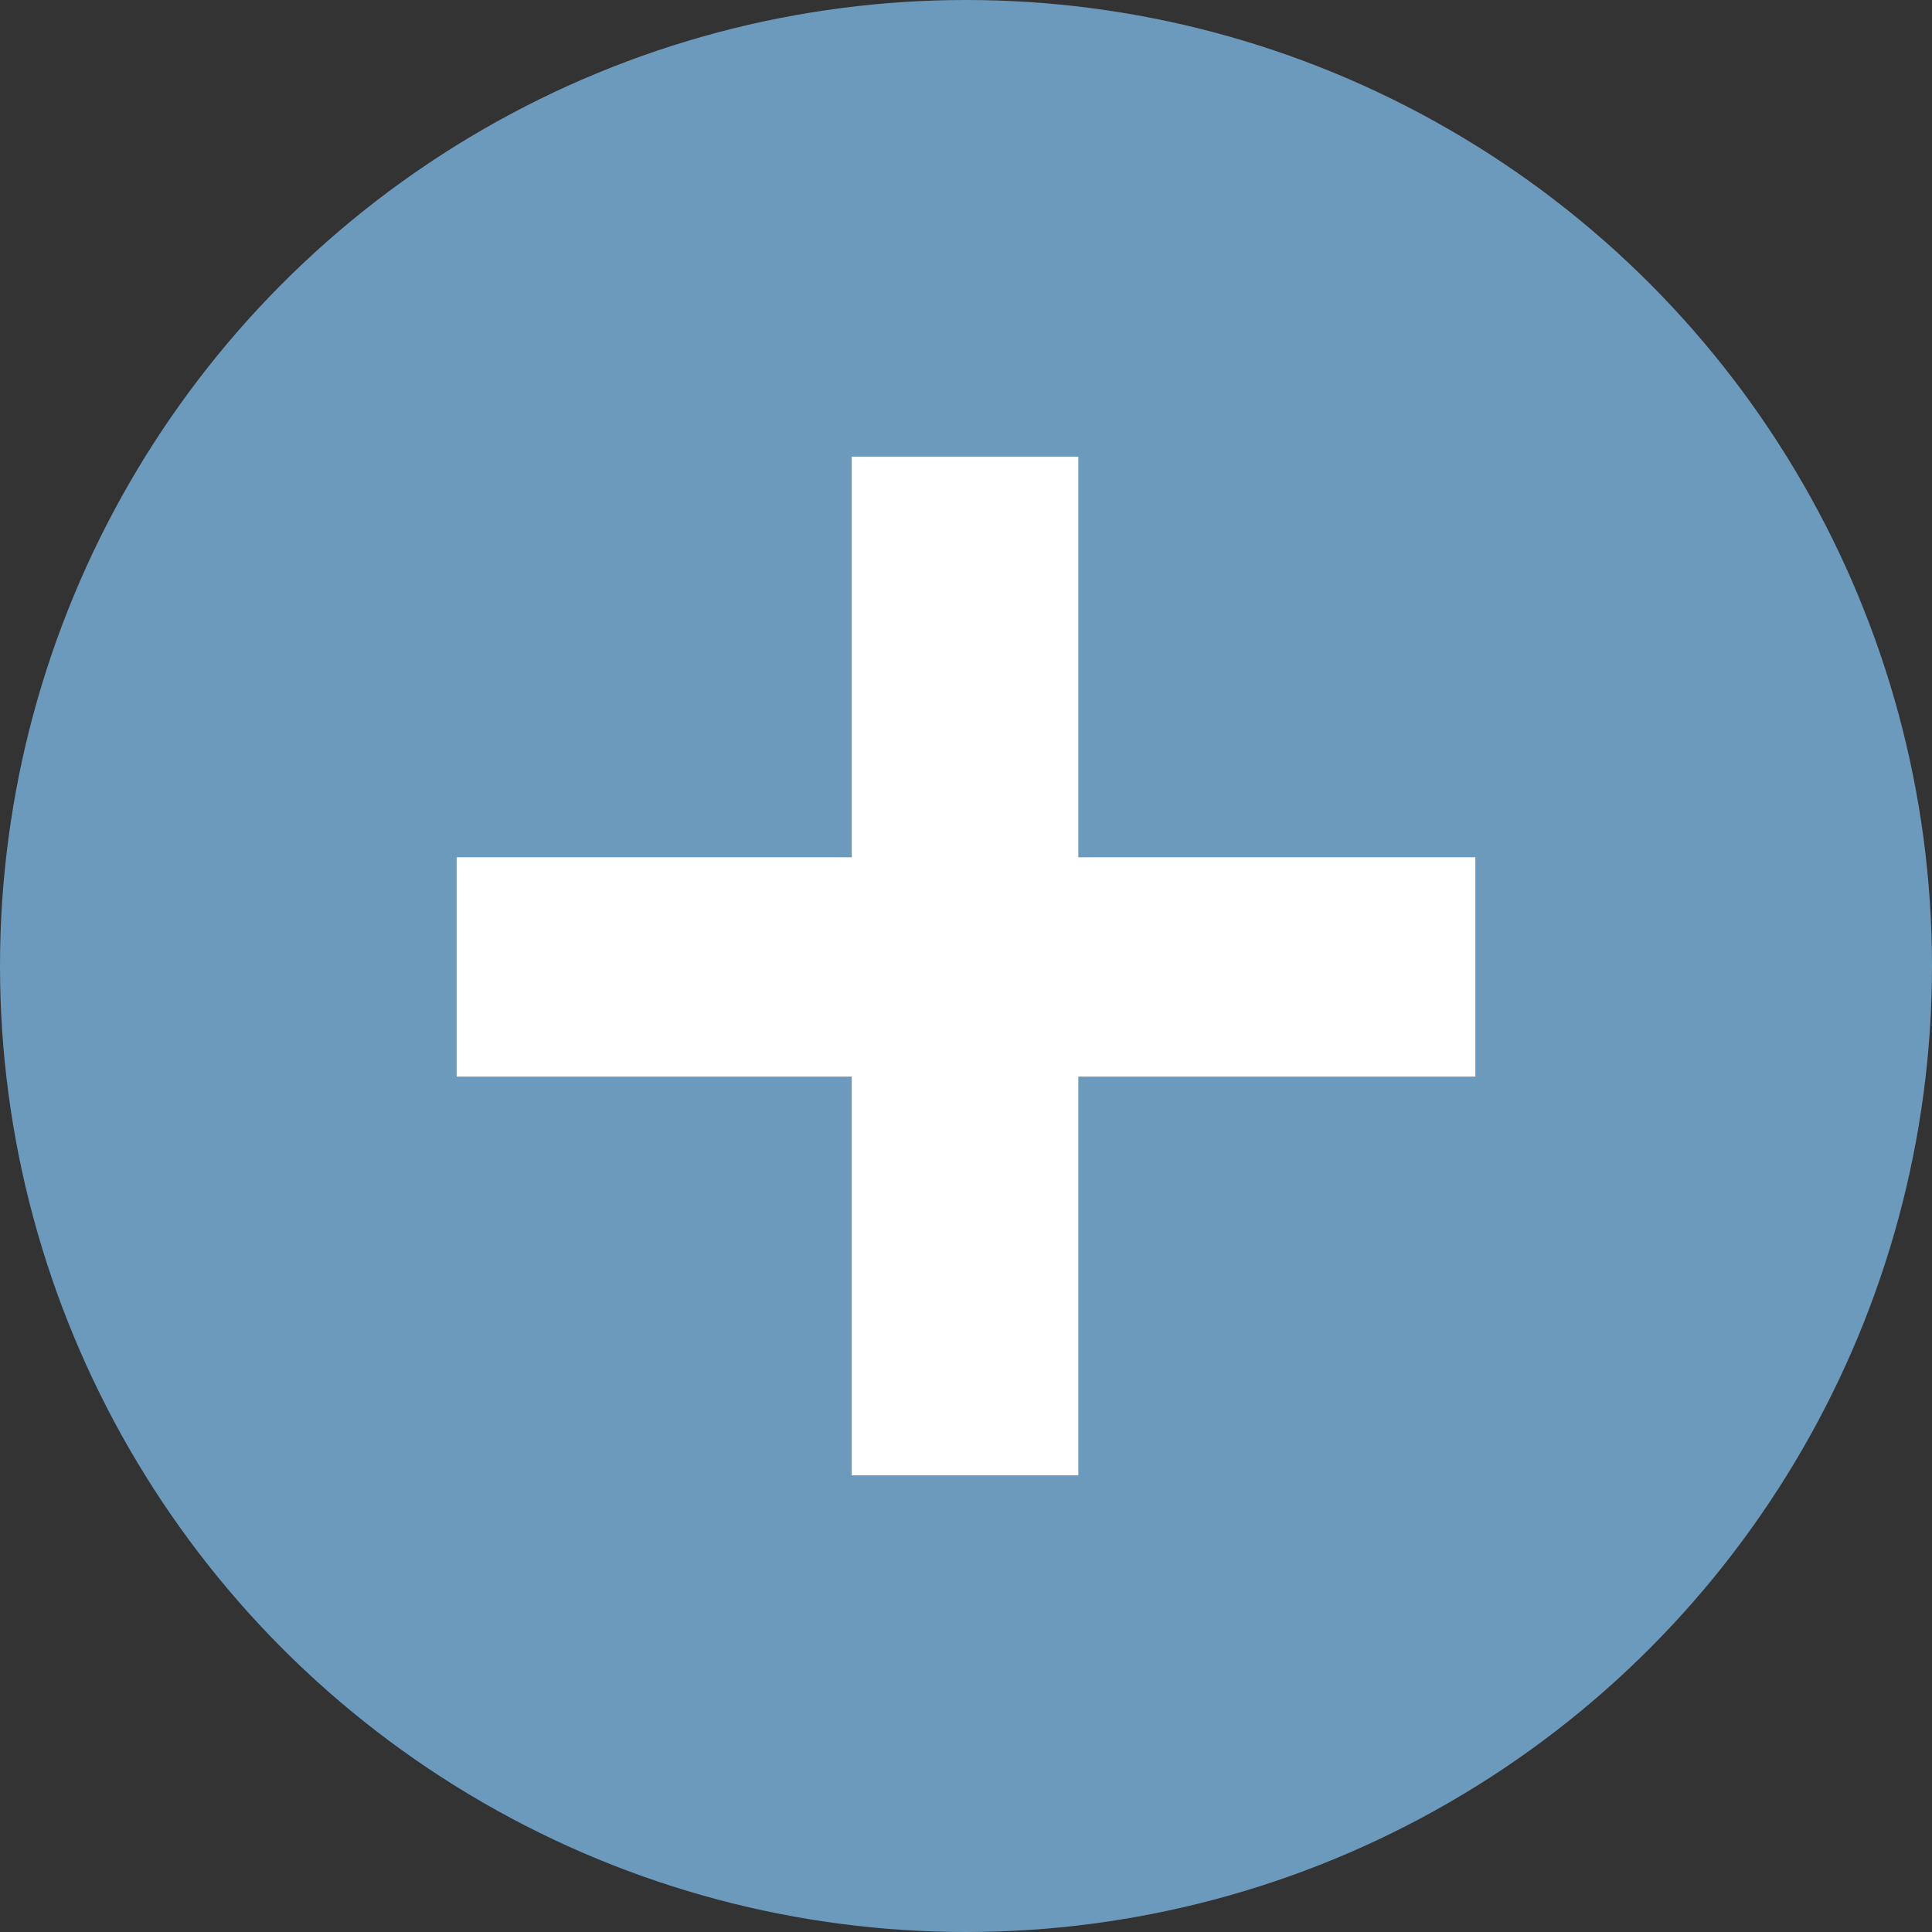<svg width="110" height="110" viewBox="0 0 110 110" fill="none" xmlns="http://www.w3.org/2000/svg">
<rect x="0" y="0" width="110" height="110" fill="#333333" stroke="none"/>
<circle cx="55" cy="55" r="55" fill="#6C9ABD"/>
<path d="M84 48.81V61.297H61.395V84H48.495V61.297H26V48.81H48.495V26H61.395V48.81H84Z" fill="white"/>
</svg>
